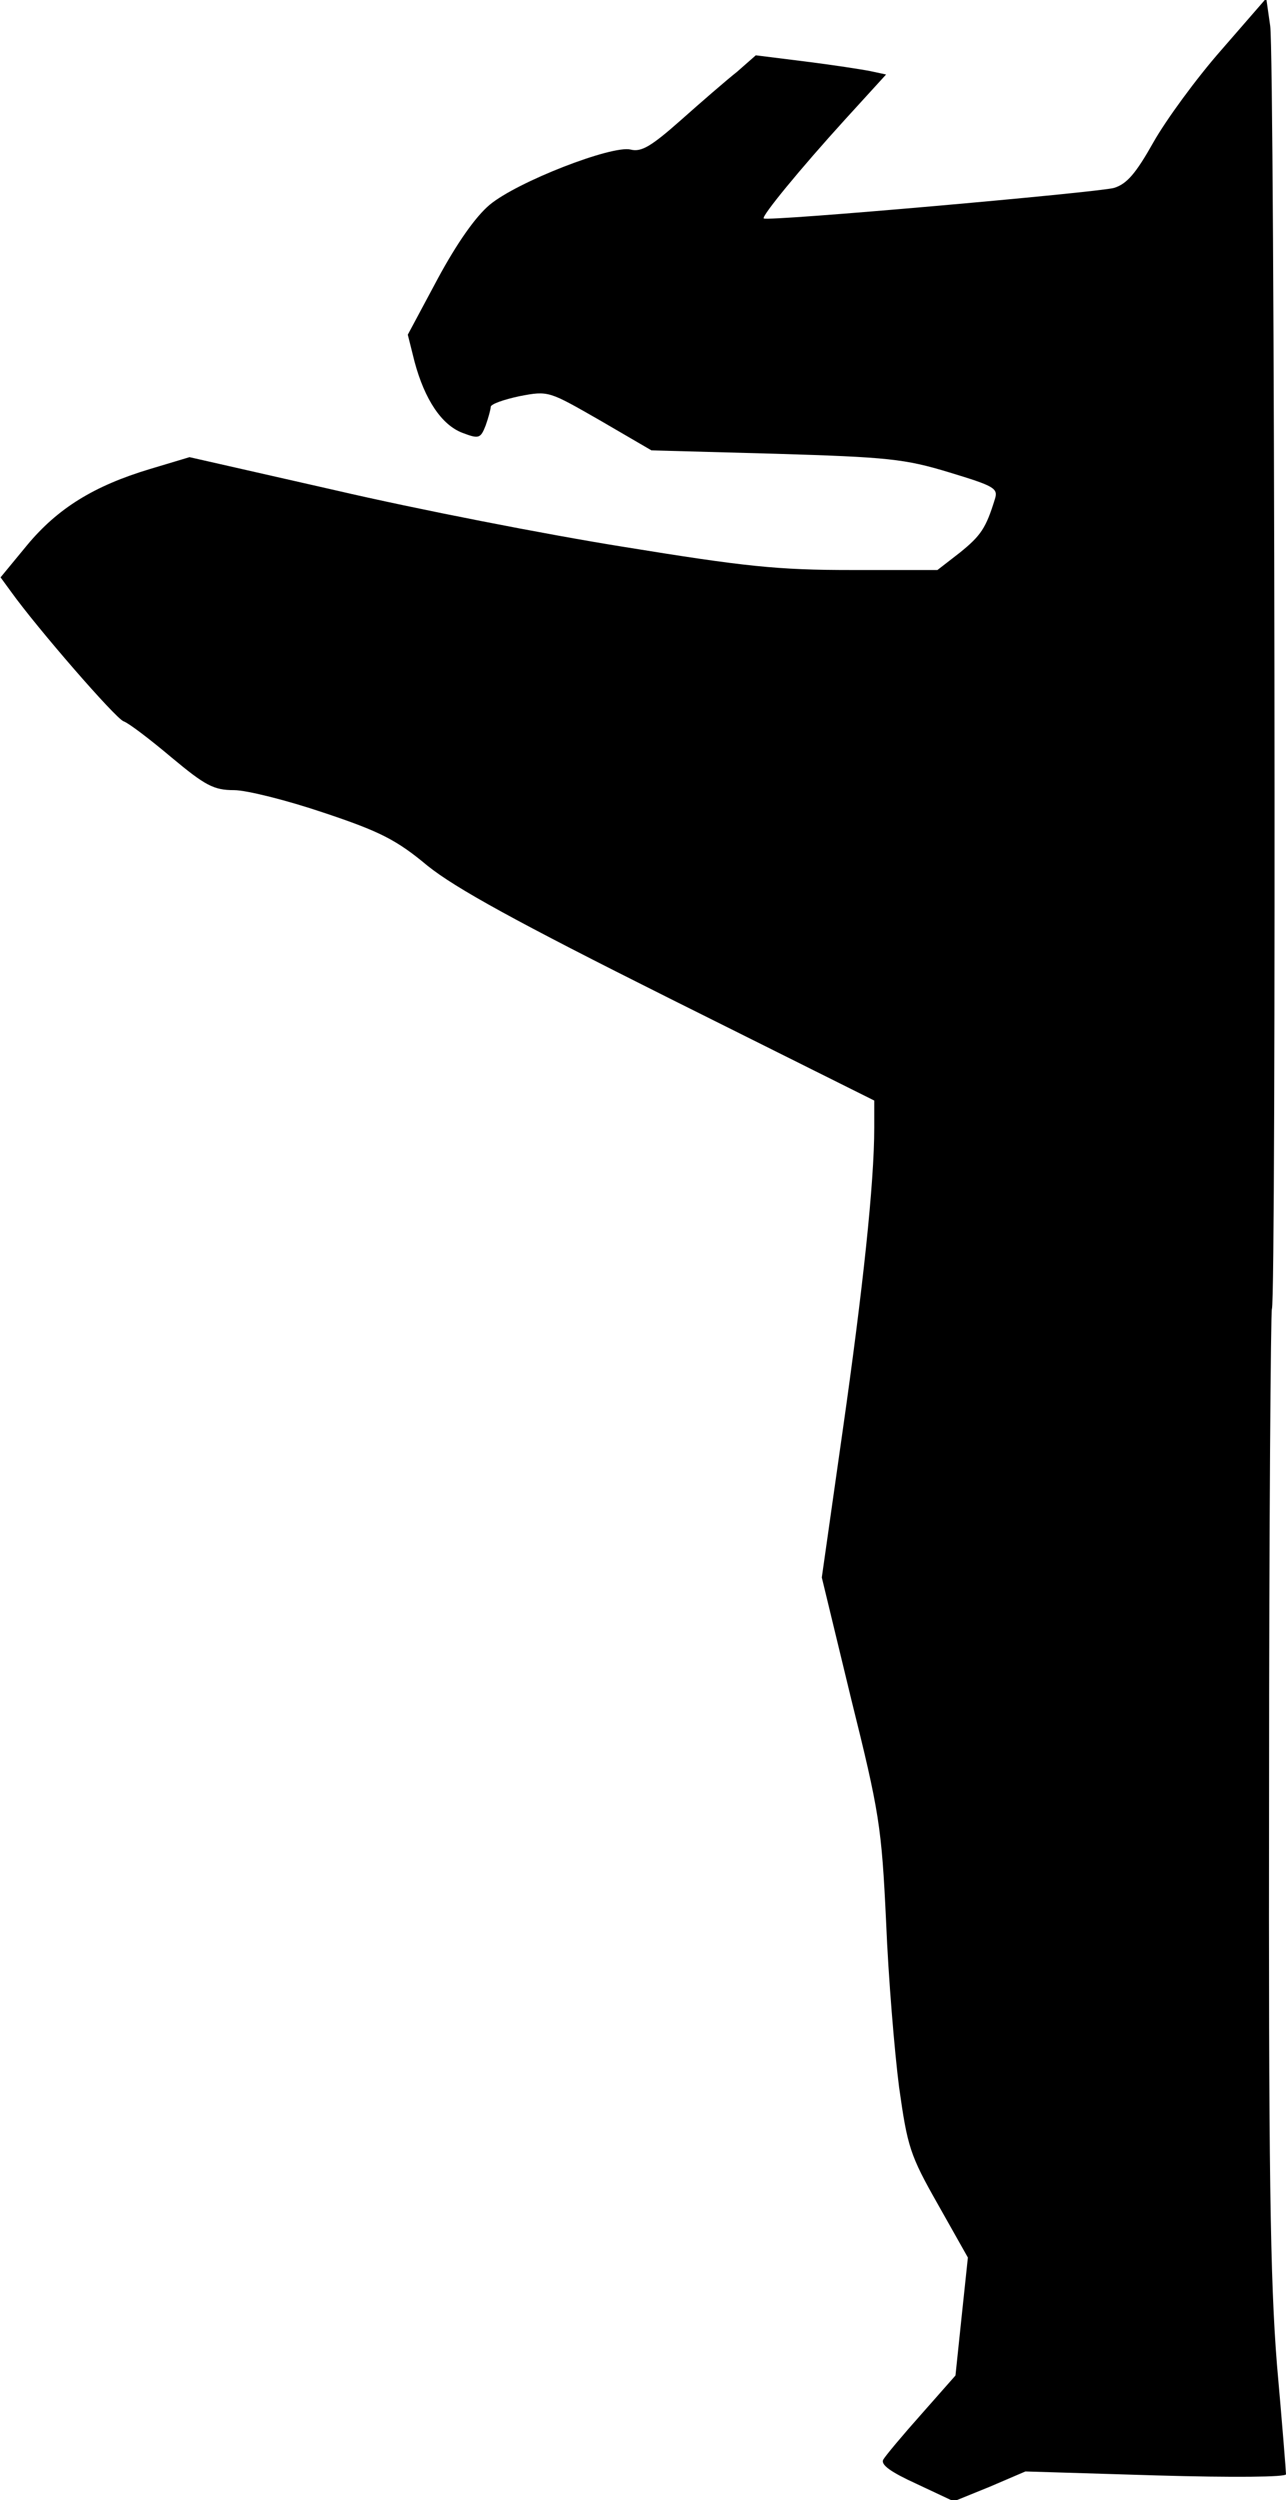 <?xml version="1.0" standalone="no"?>
<!DOCTYPE svg PUBLIC "-//W3C//DTD SVG 20010904//EN"
 "http://www.w3.org/TR/2001/REC-SVG-20010904/DTD/svg10.dtd">
<svg version="1.0" xmlns="http://www.w3.org/2000/svg"
 width="228pt" height="443pt" viewBox="0 0 228 443"
 preserveAspectRatio="xMidYMid meet">
<g transform="translate(0,443) scale(0.1,-0.1)"
fill="#000000" stroke="none">
<path fill="#000000" stroke="none" d="M2165 4341 c-44 -50 -98 -124 -120
-163 -31 -55 -47 -74 -70 -81 -29 -8 -616 -60 -621 -54 -4 4 64 87 144 175
l73 80 -28 6 c-15 3 -67 11 -115 17 l-88 11 -33 -29 c-19 -15 -64 -54 -100
-86 -52 -46 -70 -57 -89 -52 -33 8 -201 -57 -250 -98 -25 -21 -58 -68 -92
-131 l-53 -99 12 -48 c18 -67 48 -112 85 -126 29 -11 32 -10 41 13 5 14 9 29
9 33 0 5 23 13 51 19 52 10 52 9 143 -43 l91 -53 220 -6 c199 -6 229 -9 308
-33 79 -24 87 -28 81 -47 -16 -52 -25 -65 -62 -95 l-40 -31 -152 0 c-131 0
-189 6 -404 41 -138 22 -368 67 -510 100 l-260 59 -70 -21 c-100 -30 -164 -70
-218 -135 l-47 -57 19 -26 c46 -64 184 -223 199 -229 9 -3 47 -32 85 -64 60
-50 75 -58 111 -58 22 0 94 -18 159 -40 99 -33 129 -48 184 -94 50 -40 157
-99 429 -235 l363 -181 0 -48 c0 -98 -20 -285 -56 -537 l-37 -260 52 -215 c50
-201 54 -226 62 -395 4 -99 15 -231 23 -293 15 -106 19 -120 69 -208 l53 -94
-11 -104 -11 -105 -60 -68 c-33 -37 -64 -74 -68 -81 -5 -9 13 -22 59 -43 l66
-31 64 26 63 27 231 -7 c139 -4 231 -3 231 2 0 5 -7 93 -16 194 -12 150 -15
346 -14 1024 0 461 3 842 5 847 8 12 5 2217 -3 2273 l-7 49 -80 -92z"/>
</g>
</svg>

